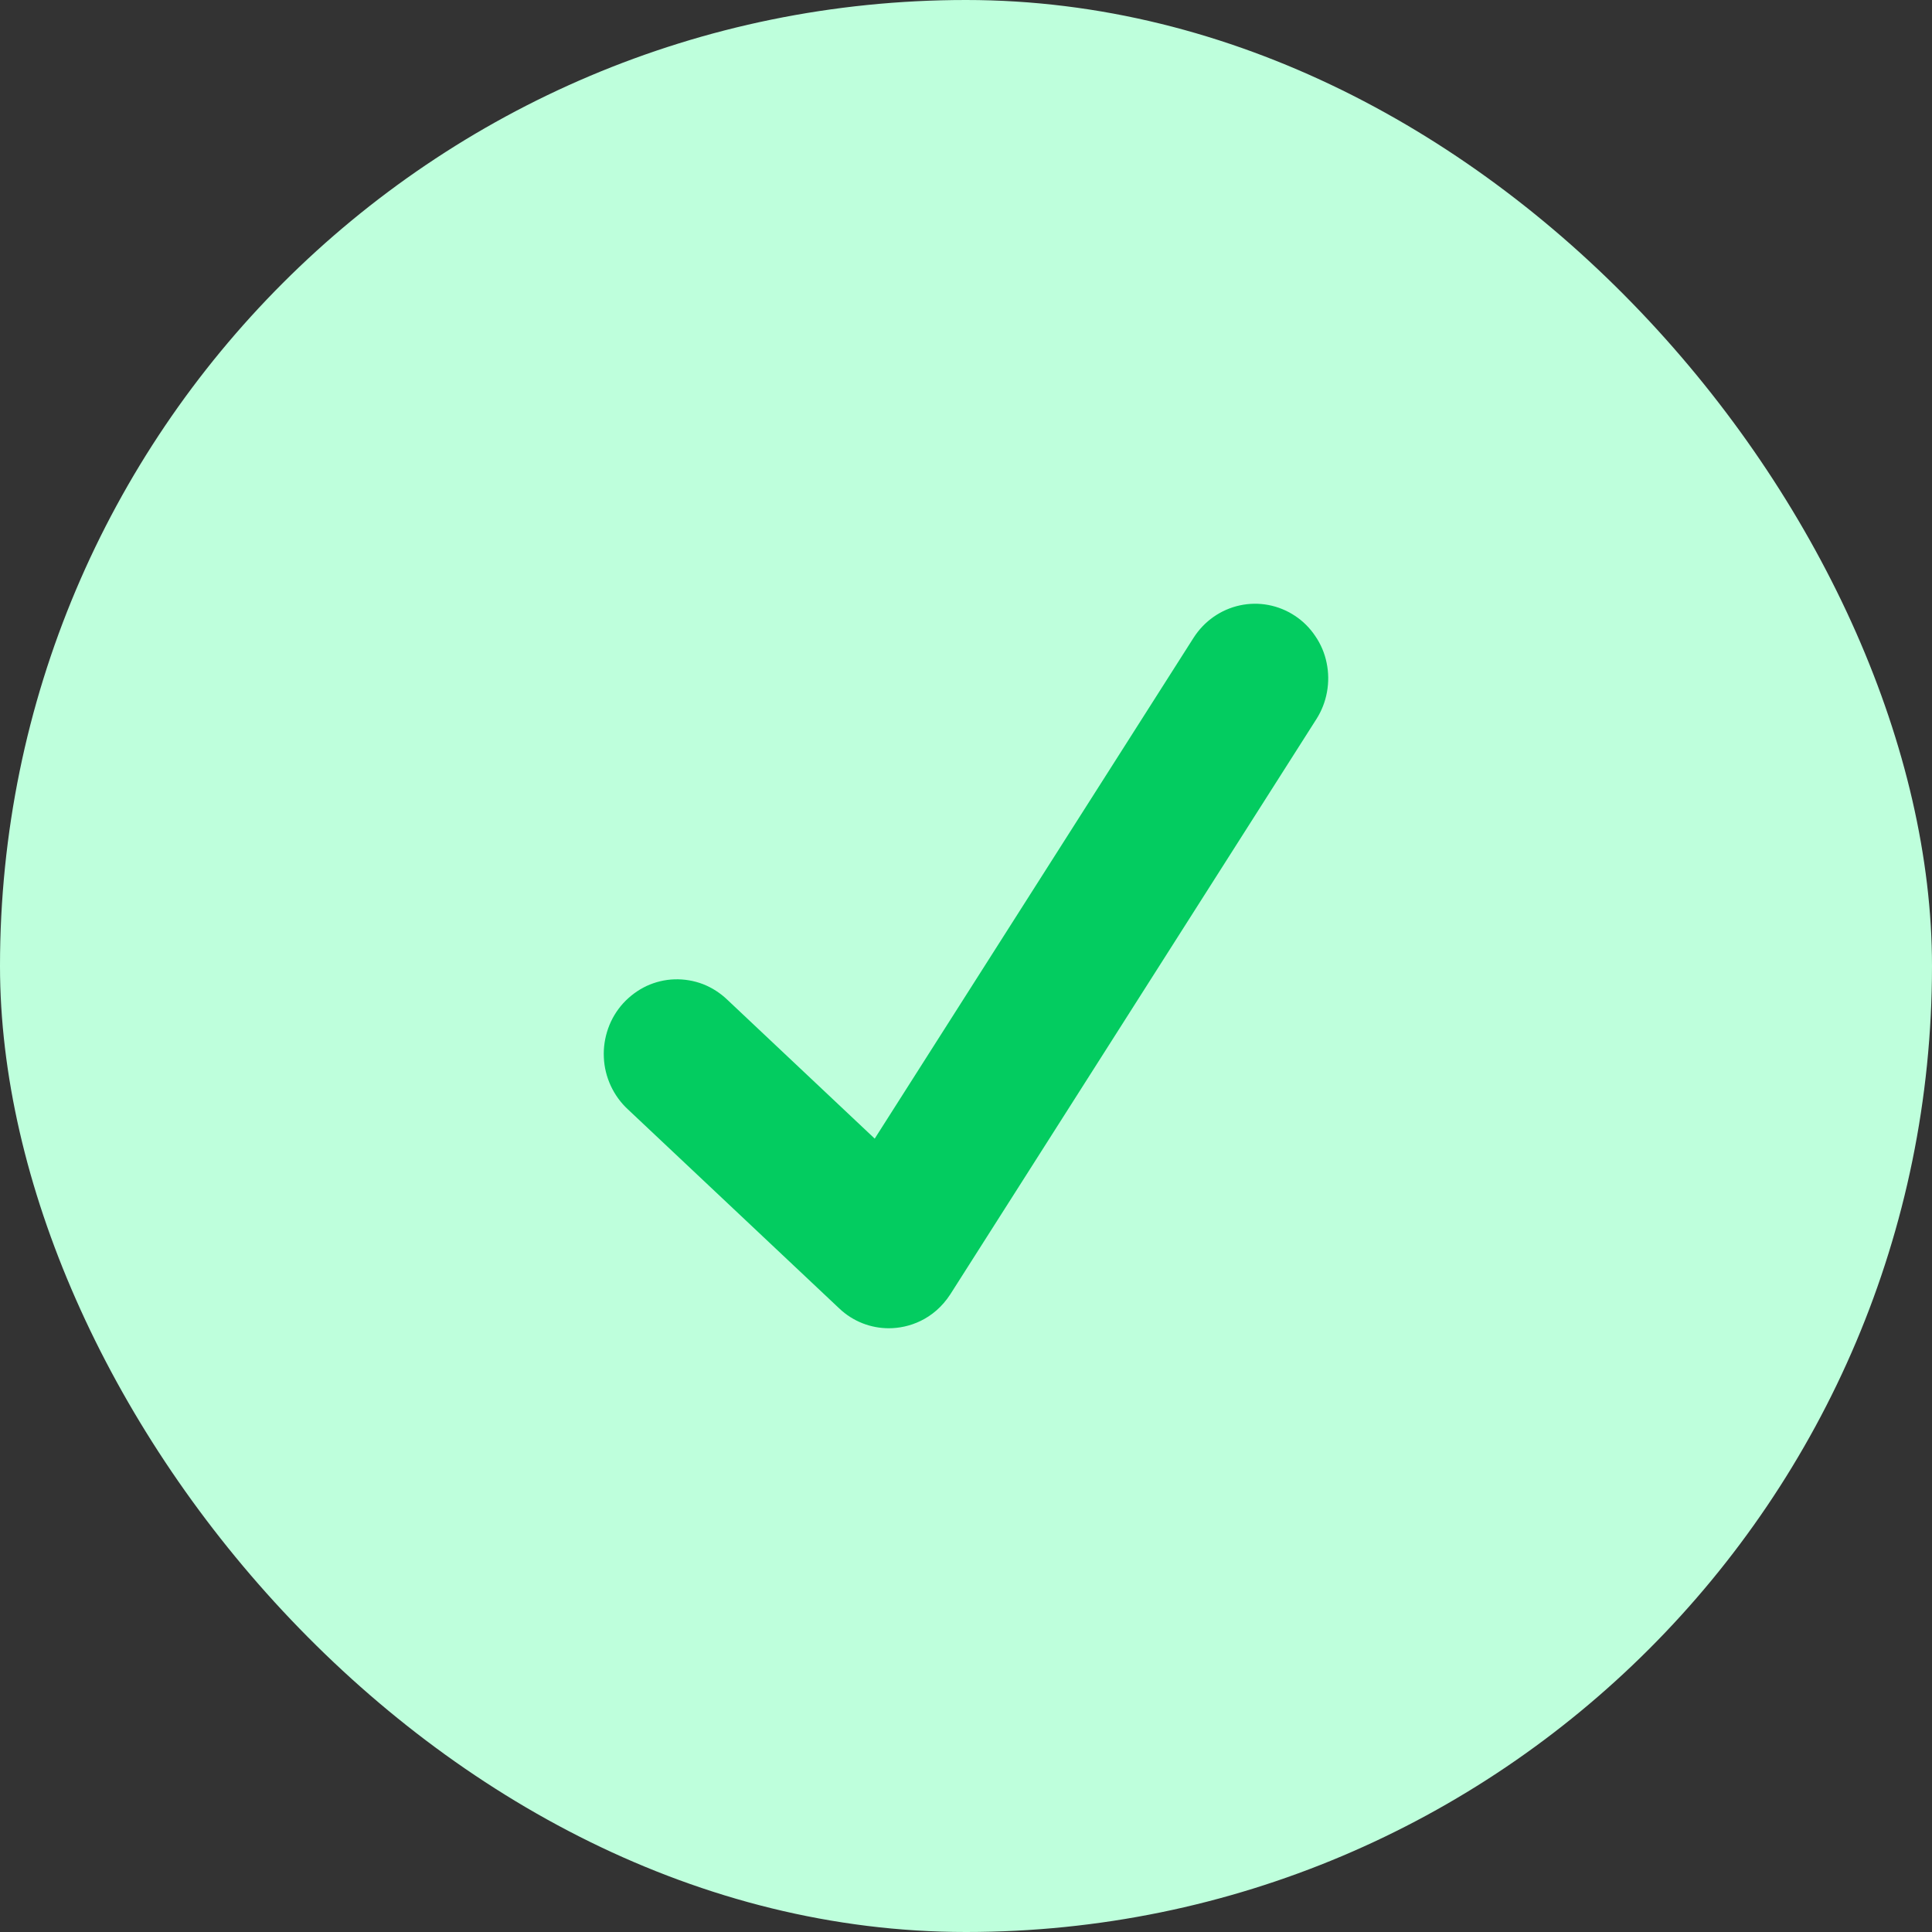 <svg width="20" height="20" viewBox="0 0 20 20" fill="none" xmlns="http://www.w3.org/2000/svg">
<rect x="0" y="0" width="20" height="20" fill="#333333" stroke="none"/>
<g clip-path="url(#clip0_112_6700)">
<path d="M20 17.778C20 18.367 19.766 18.932 19.349 19.349C18.932 19.766 18.367 20 17.778 20H2.222C1.633 20 1.068 19.766 0.651 19.349C0.234 18.932 0 18.367 0 17.778V2.222C0 1.633 0.234 1.068 0.651 0.651C1.068 0.234 1.633 0 2.222 0L17.778 0C18.367 0 18.932 0.234 19.349 0.651C19.766 1.068 20 1.633 20 2.222V17.778Z" fill="#BEFFDC"/>
<path d="M13.404 6.374C13.236 6.263 13.031 6.224 12.834 6.267C12.637 6.31 12.466 6.43 12.356 6.602L9.055 11.787L7.53 10.35C7.457 10.28 7.372 10.225 7.278 10.188C7.184 10.152 7.084 10.135 6.983 10.138C6.883 10.141 6.784 10.165 6.693 10.207C6.602 10.25 6.52 10.311 6.451 10.386C6.383 10.461 6.33 10.549 6.296 10.645C6.262 10.741 6.246 10.843 6.251 10.946C6.255 11.048 6.28 11.148 6.323 11.241C6.366 11.333 6.426 11.416 6.501 11.485L8.687 13.544C8.832 13.682 9.017 13.75 9.201 13.75C9.405 13.75 9.666 13.663 9.838 13.398C9.938 13.242 13.628 7.443 13.628 7.443C13.682 7.358 13.719 7.263 13.737 7.163C13.755 7.063 13.754 6.961 13.733 6.861C13.713 6.762 13.673 6.668 13.616 6.585C13.56 6.501 13.488 6.429 13.404 6.374Z" fill="#03CC60"/>
</g>
<defs>
<clipPath id="clip0_112_6700">
<rect width="20" height="20" rx="10" fill="white"/>
</clipPath>
</defs>
</svg>
